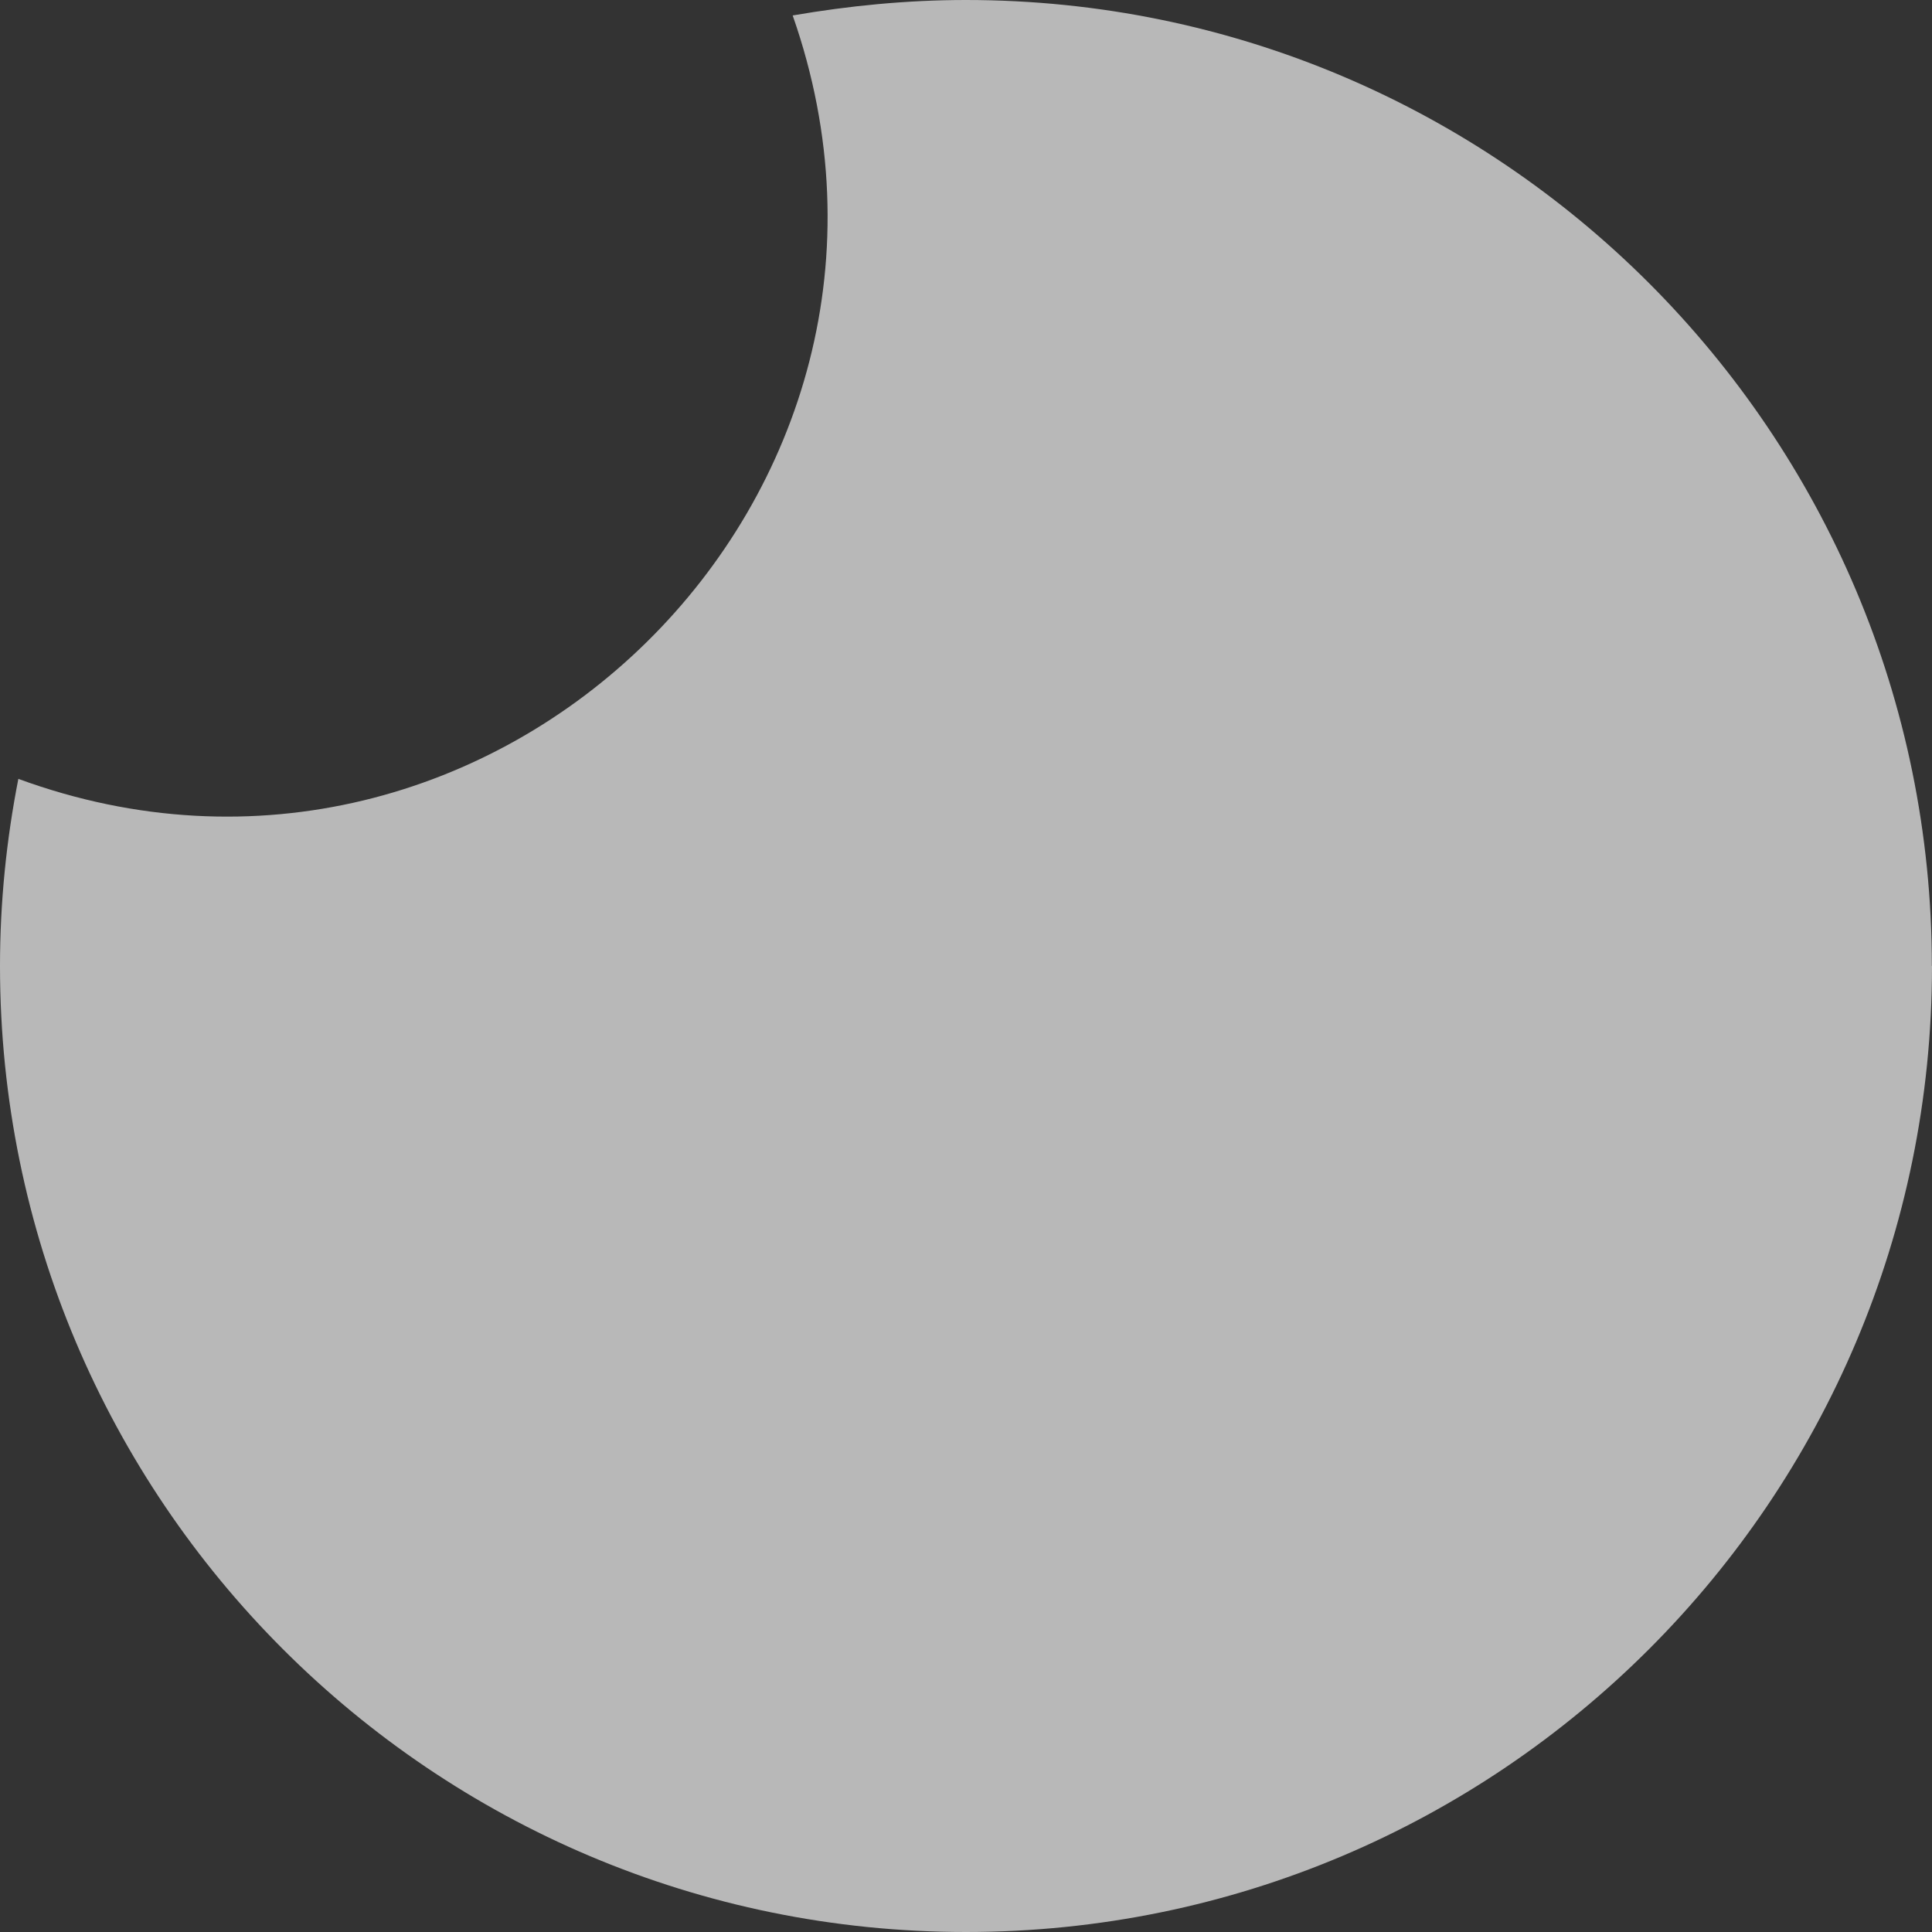 <svg width="14" height="14" viewBox="0 0 14 14" fill="none" xmlns="http://www.w3.org/2000/svg">
<rect x="0" y="0" width="14" height="14" fill="#333333" stroke="none"/>
<path d="M14 7C14 10.866 10.867 14 7 14C3.133 14 0 10.867 0 7C0 6.535 0.047 6.082 0.133 5.644C3.572 6.906 6.962 3.586 5.744 0.112C6.15 0.042 6.571 0 6.999 0C10.865 0 13.999 3.136 13.999 7L14 7Z" fill="#F1F1F1" fill-opacity="0.7"/>
</svg>
